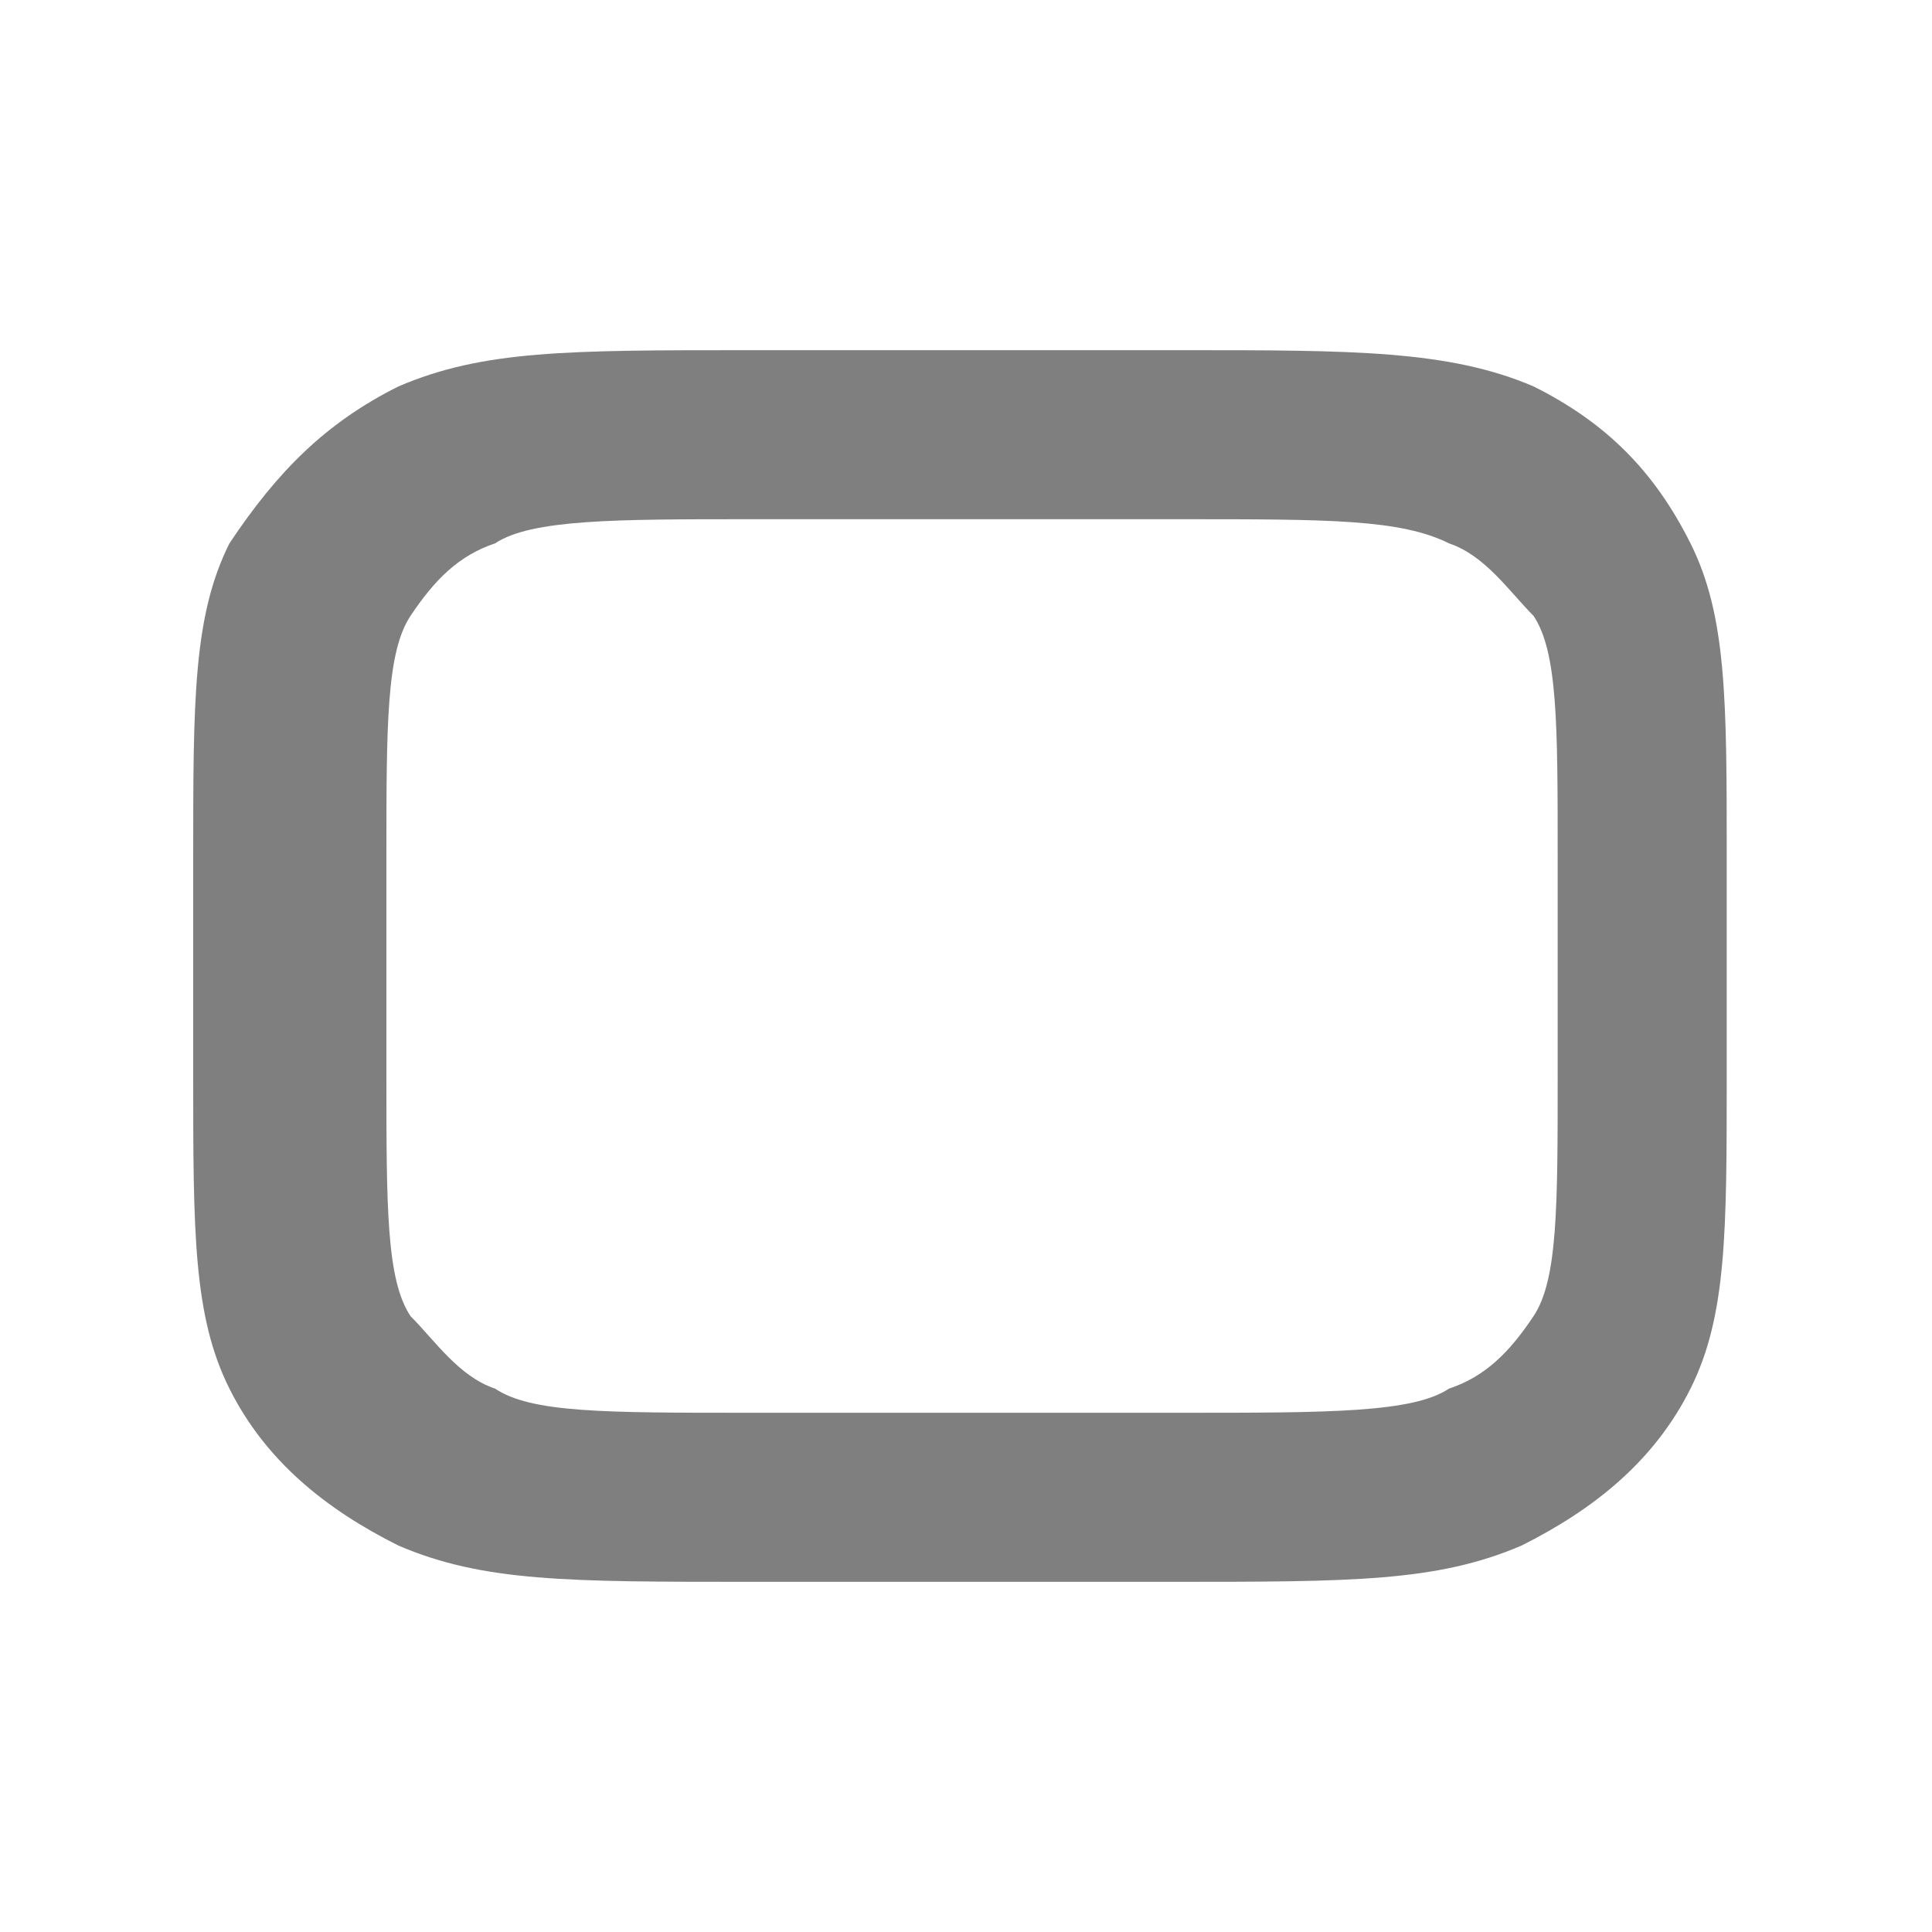 <?xml version="1.0" encoding="utf-8"?>
<!-- Generator: Adobe Illustrator 26.3.1, SVG Export Plug-In . SVG Version: 6.00 Build 0)  -->
<svg version="1.1" id="Layer_1" xmlns="http://www.w3.org/2000/svg" xmlns:xlink="http://www.w3.org/1999/xlink" x="0px" y="0px"
	 viewBox="0 0 16 16" style="enable-background:new 0 0 16 16;" xml:space="preserve">
<style type="text/css">
	.st0{fill:#7F7F7F;}
</style>
<path class="st0" d="M12.7,3.2C12,2.9,11.2,2.9,9.8,2.9H6.2c-1.5,0-2.2,0-2.9,0.3C2.7,3.5,2.3,3.9,1.9,4.5C1.6,5.1,1.6,5.8,1.6,7.1
	v1.8c0,1.3,0,2,0.3,2.6c0.3,0.6,0.8,1,1.4,1.3c0.7,0.3,1.4,0.3,2.9,0.3h3.5c1.5,0,2.2,0,2.9-0.3c0.6-0.3,1.1-0.7,1.4-1.3
	c0.3-0.6,0.3-1.3,0.3-2.6V7.1c0-1.3,0-2-0.3-2.6C13.7,3.9,13.3,3.5,12.7,3.2z M6.2,11.7c-1.2,0-1.8,0-2.1-0.2
	c-0.3-0.1-0.5-0.4-0.7-0.6c-0.2-0.3-0.2-0.9-0.2-2V7.1c0-1.1,0-1.7,0.2-2c0.2-0.3,0.4-0.5,0.7-0.6c0.3-0.2,1-0.2,2.1-0.2l1.8,0h1.8
	c1.2,0,1.8,0,2.2,0.2c0.3,0.1,0.5,0.4,0.7,0.6c0.2,0.3,0.2,0.9,0.2,2c0,0,0,1.8,0,1.8c0,1.1,0,1.7-0.2,2c-0.2,0.3-0.4,0.5-0.7,0.6
	c-0.3,0.2-1,0.2-2.2,0.2H8H6.2z"/>
</svg>
